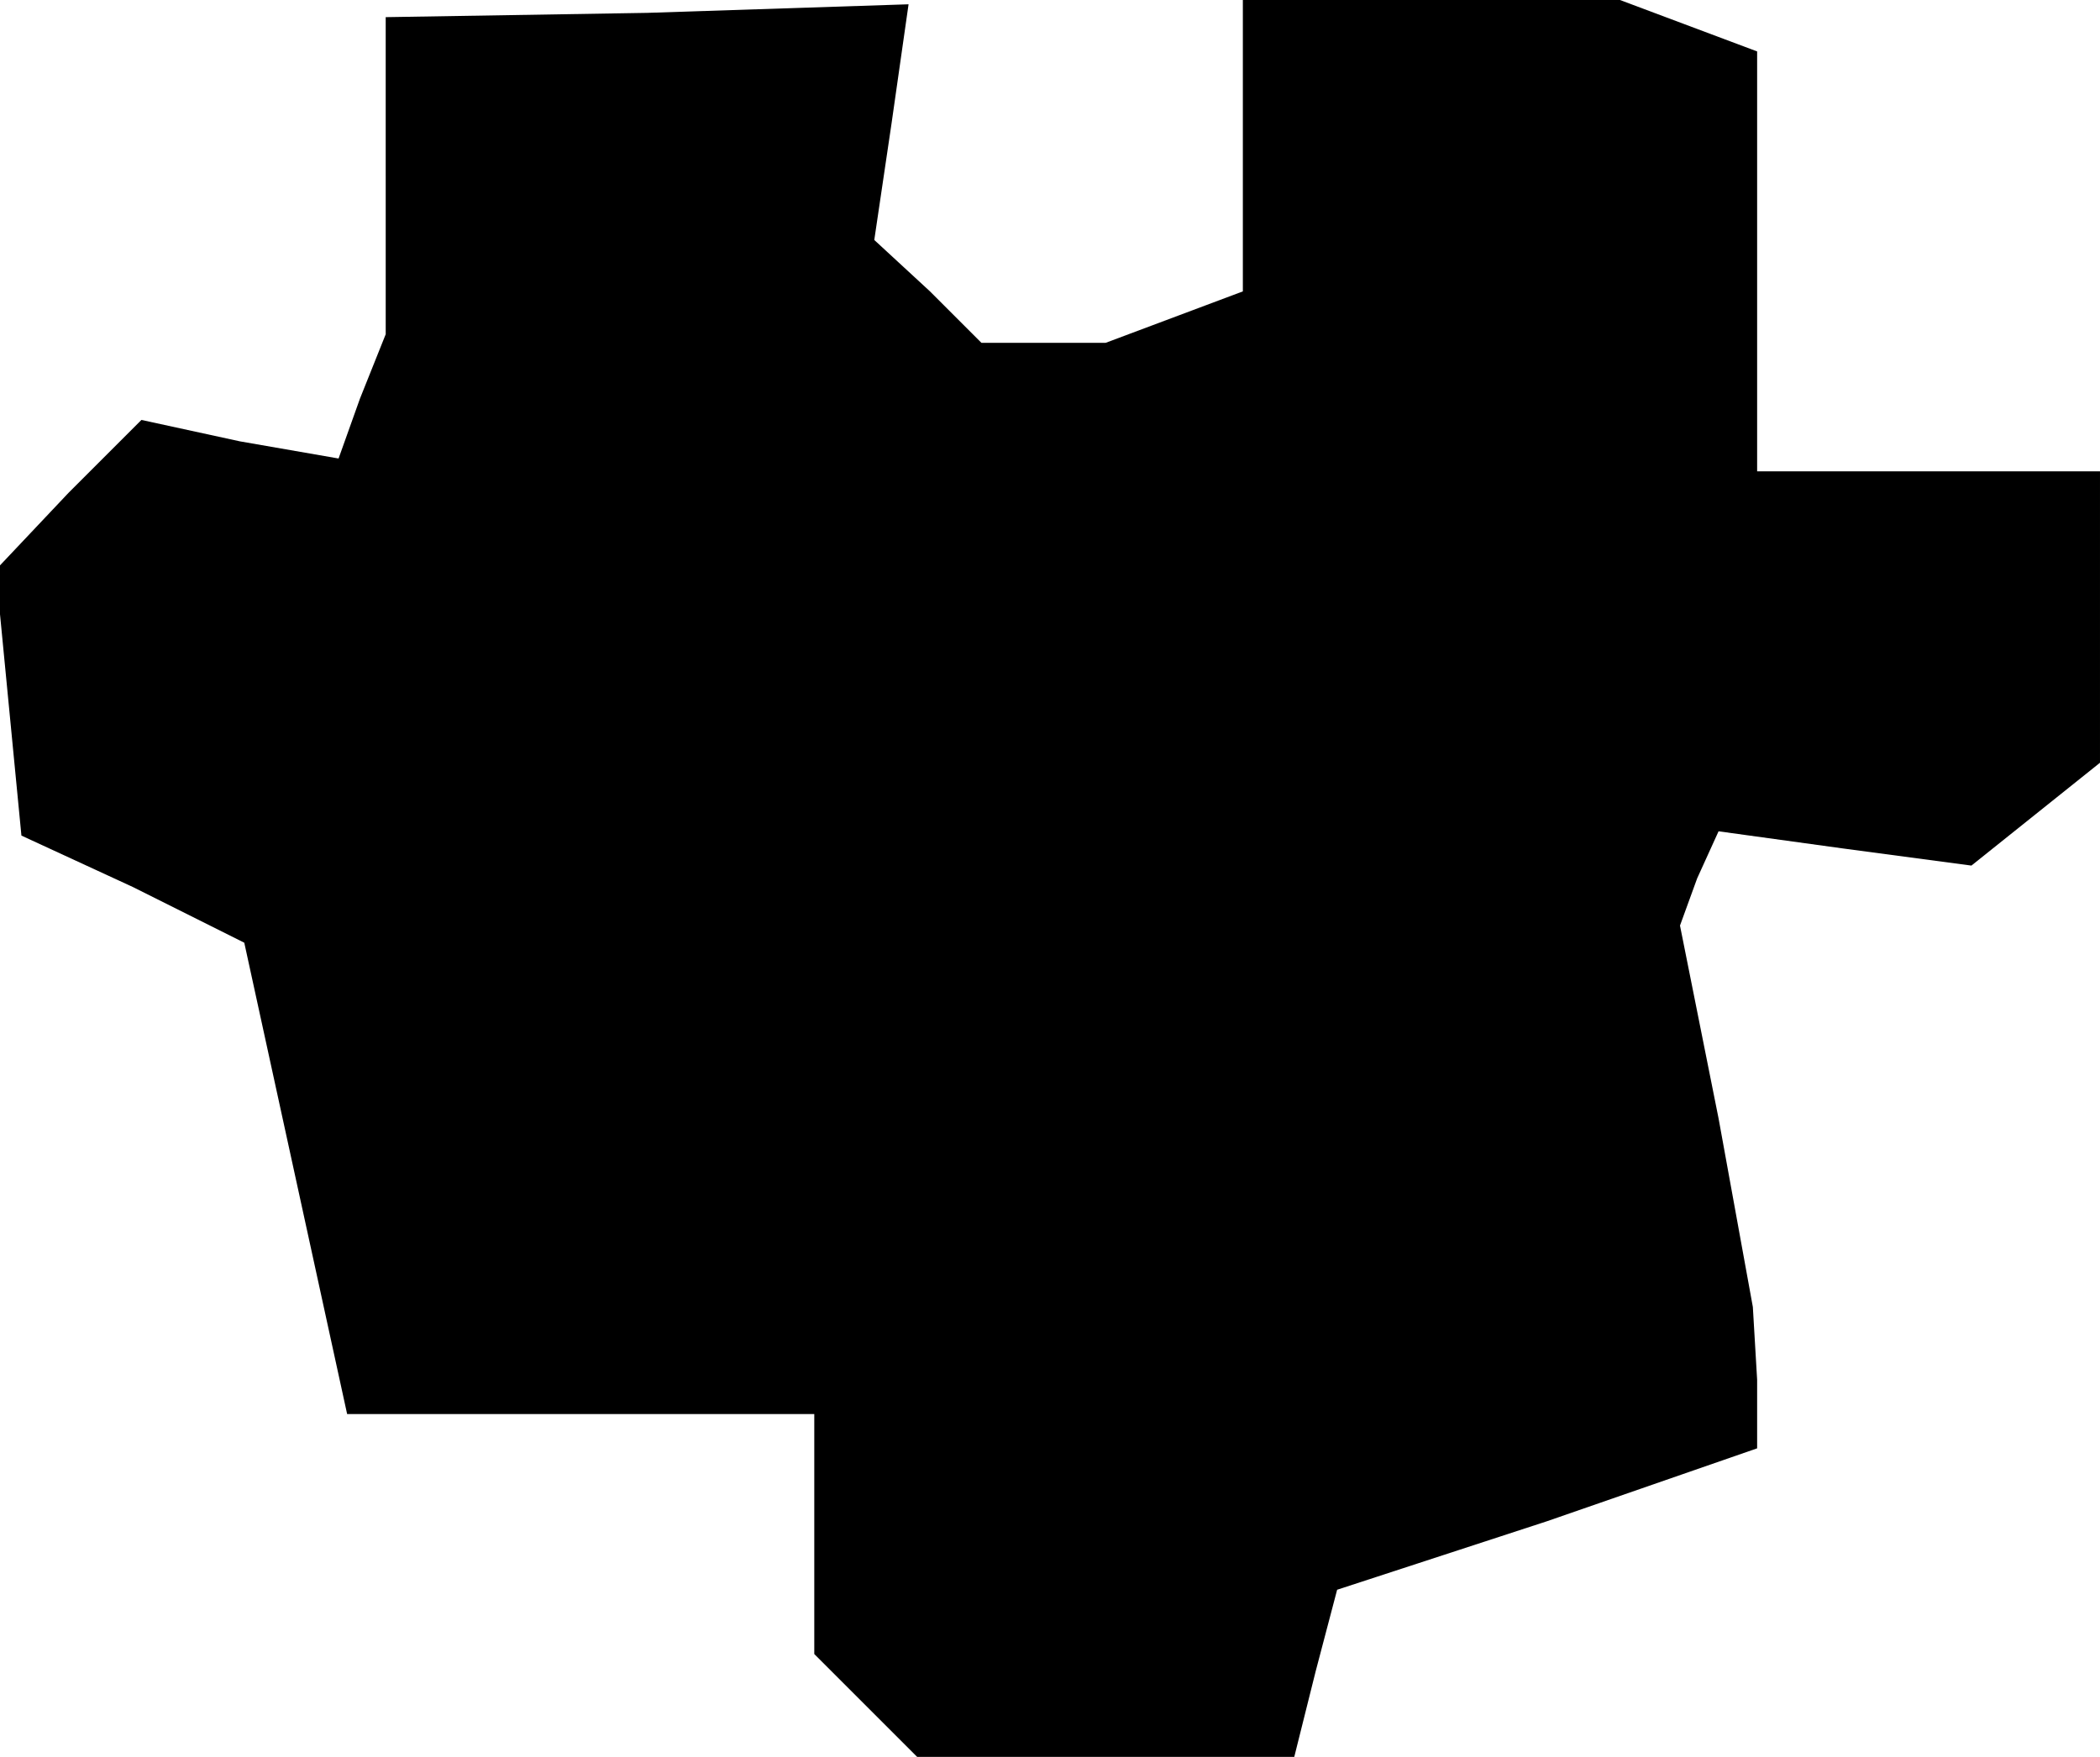 <?xml version="1.0" standalone="no"?>
<!DOCTYPE svg PUBLIC "-//W3C//DTD SVG 20010904//EN"
 "http://www.w3.org/TR/2001/REC-SVG-20010904/DTD/svg10.dtd">
<svg version="1.0" xmlns="http://www.w3.org/2000/svg"
 width="49pt" height="41pt" viewBox="0 0 49 41"
 preserveAspectRatio="xMidYMid meet">
<g transform="translate(0,41) scale(0.1,-0.1)"
fill="#000000" stroke="none">
<path d="M90 369 l0 -37 -6 -15 -5 -14 -23 4 -23 5 -17 -17 -17 -18 3 -31 3
-31 26 -12 26 -13 12 -55 12 -55 55 0 54 0 0 -28 0 -28 12 -12 12 -12 44 0 44
0 5 20 5 19 49 16 49 17 0 16 -1 17 -8 44 -9 45 4 11 5 11 29 -4 30 -4 15 12
15 12 0 34 0 34 -40 0 -40 0 0 49 0 49 -16 6 -16 6 -44 0 -44 0 0 -34 0 -34
-16 -6 -16 -6 -14 0 -15 0 -12 12 -13 12 4 27 4 28 -61 -2 -61 -1 0 -37z"/>
</g>
</svg>
